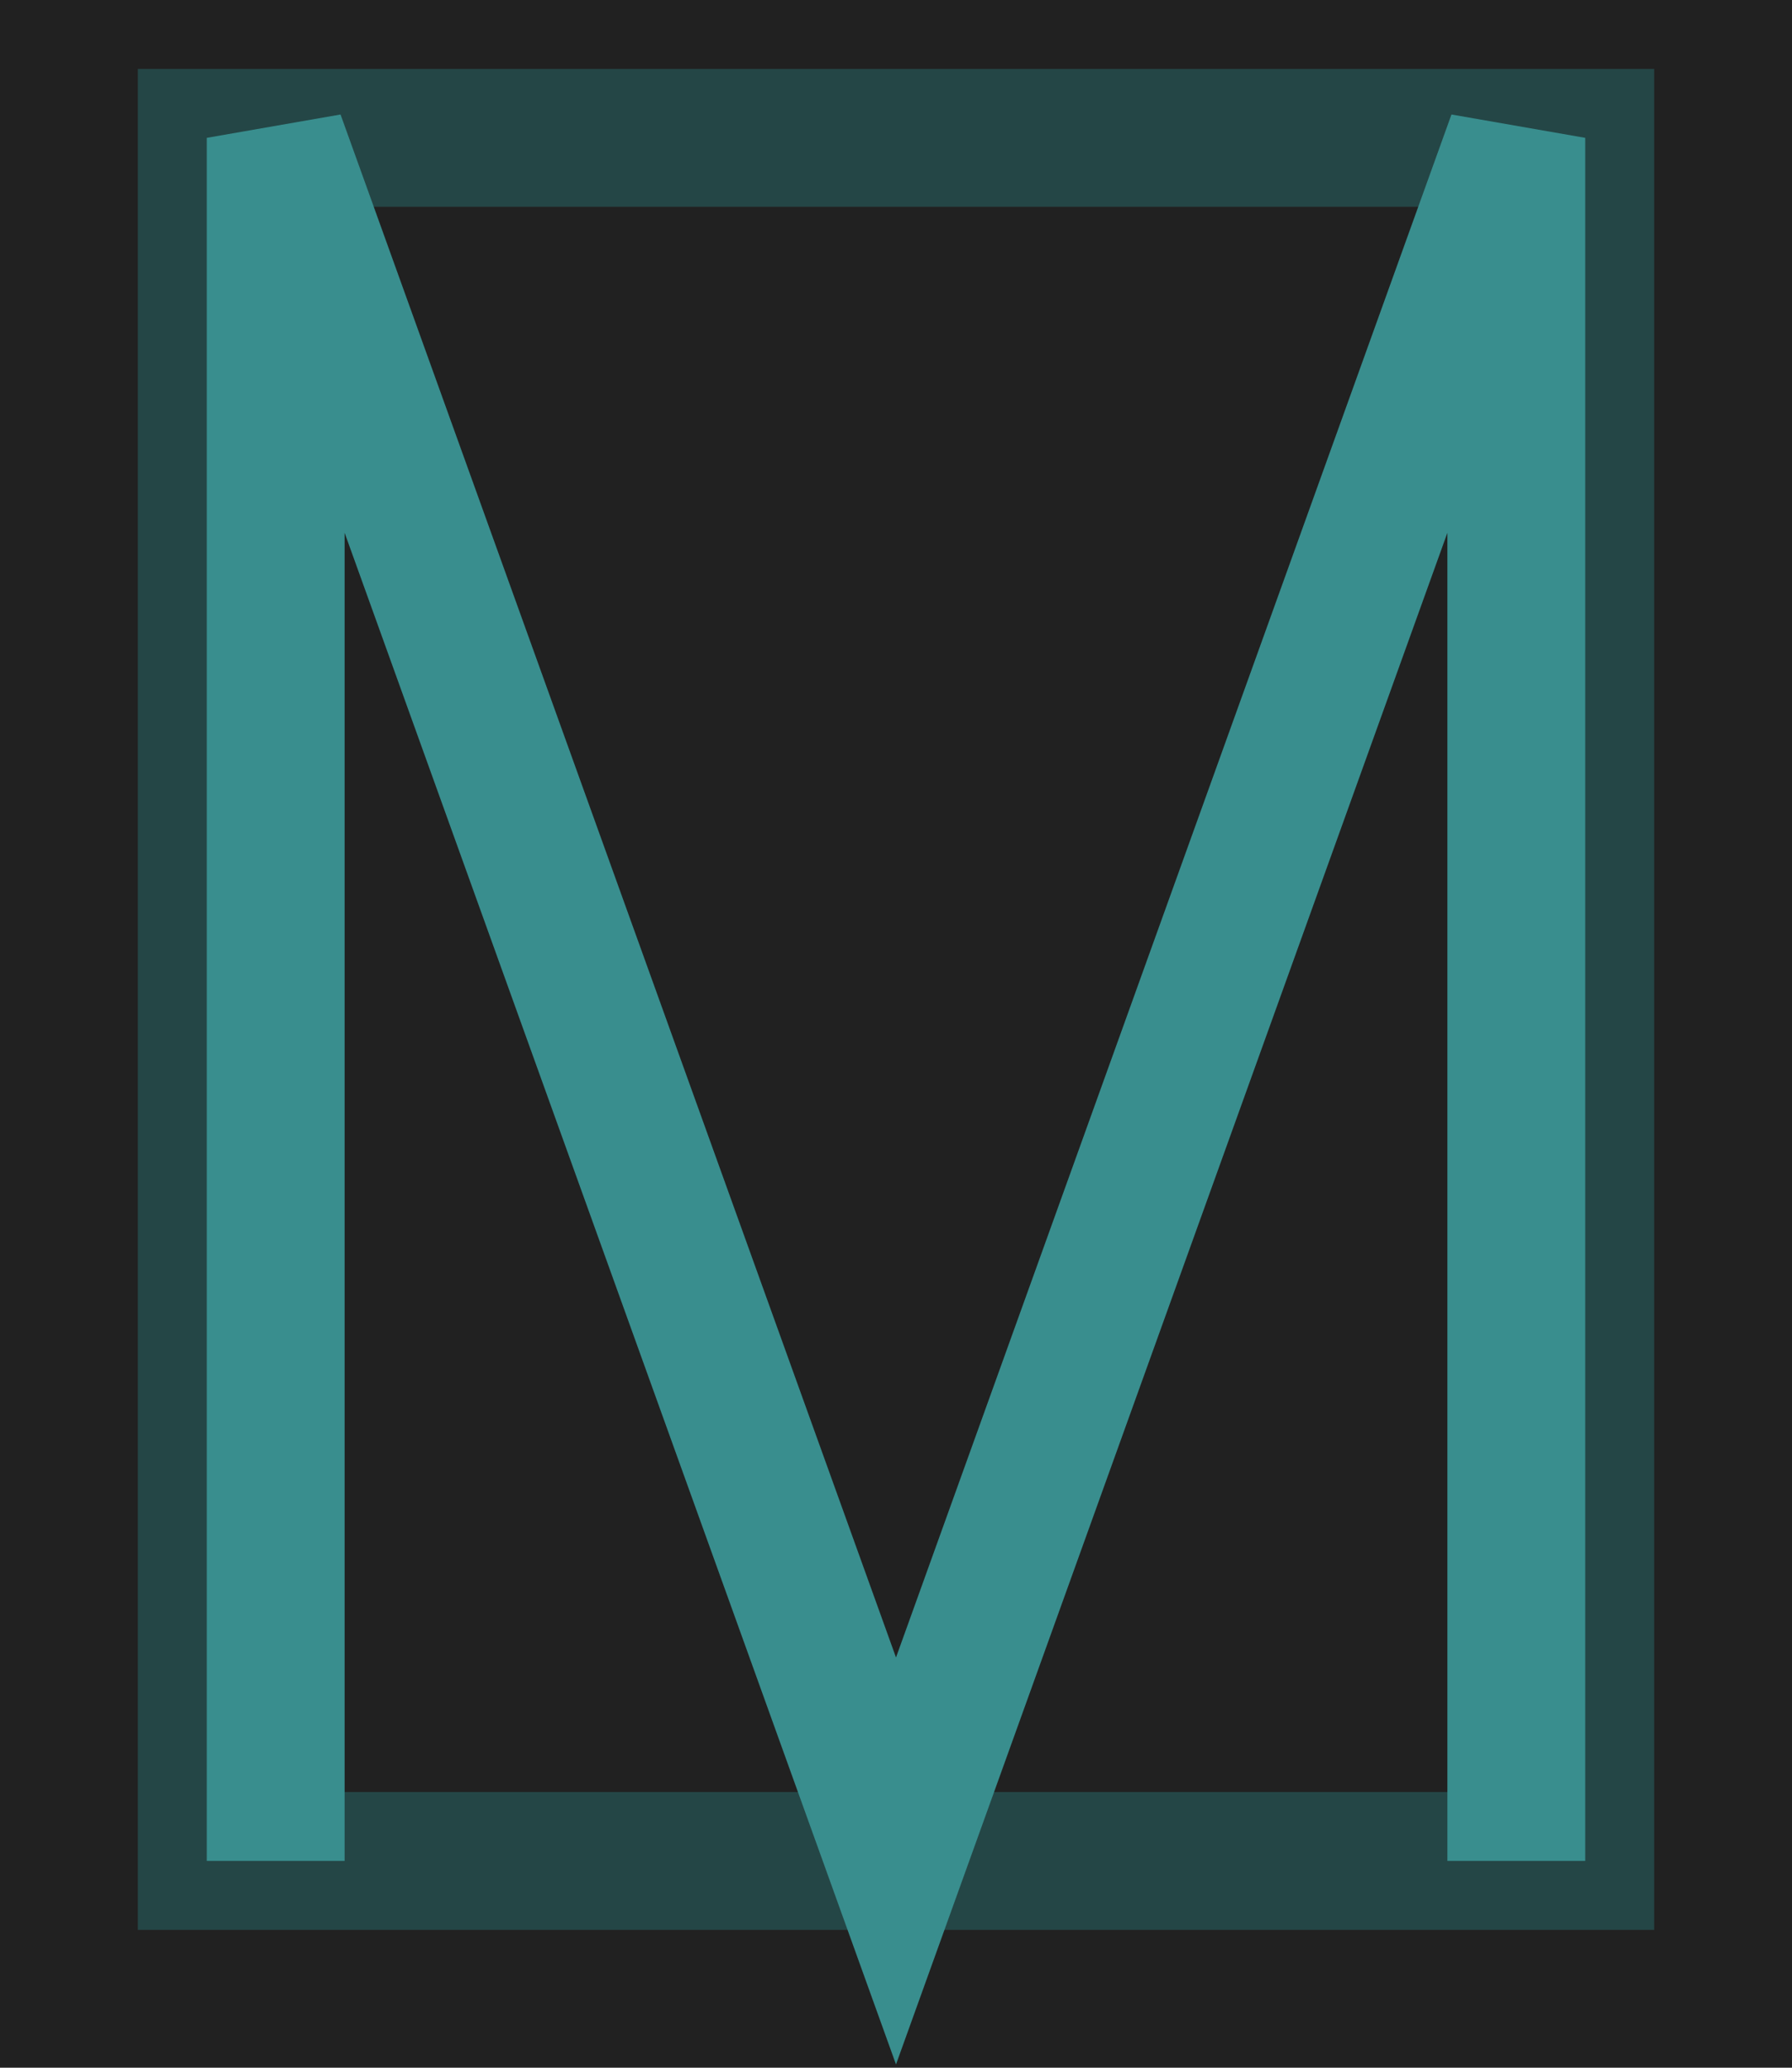 <svg width="26" height="30" viewBox="0 0 26 30" fill="none" xmlns="http://www.w3.org/2000/svg">
<rect width="26" height="30" fill="#212121"/>
<path d="M3 27V2H23V27H3Z" stroke="#244646" stroke-width="2"/>
<path d="M4 27V2L13 27L22 2V27" stroke="#398E8E" stroke-width="2"/>
</svg>
